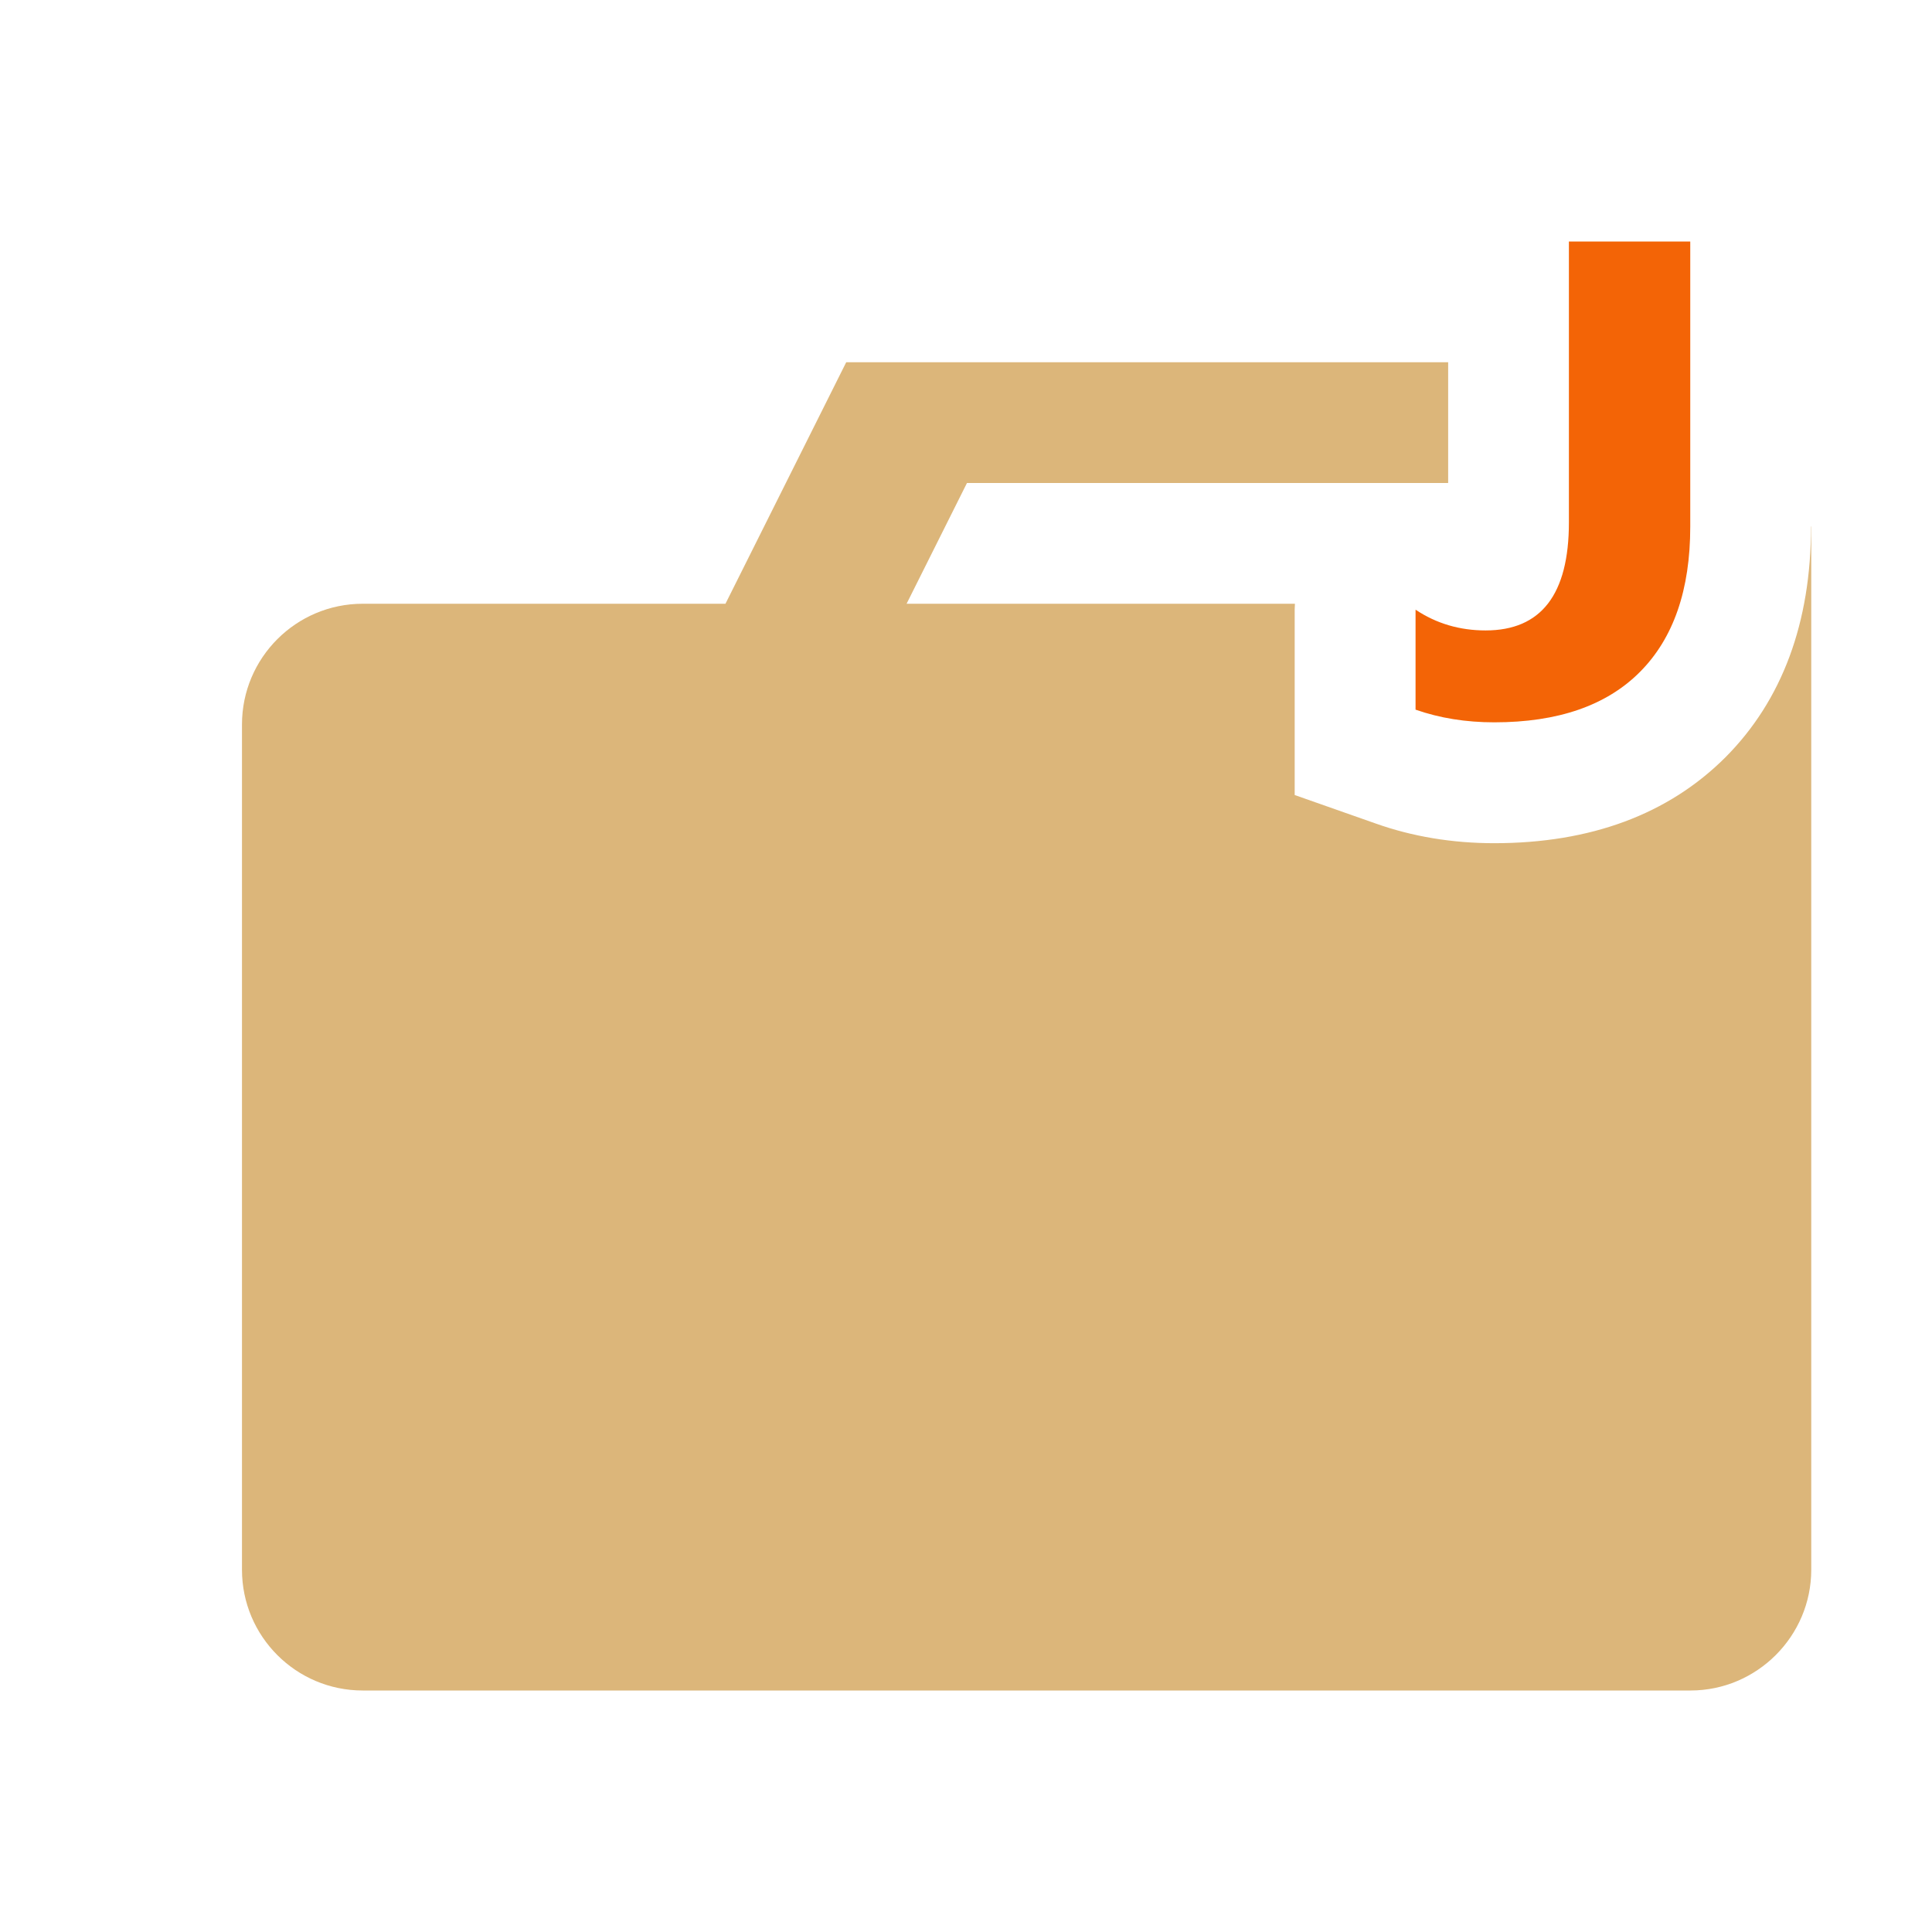<?xml version="1.0" encoding="UTF-8" standalone="no"?>
<svg width="16px" height="16px" viewBox="0 0 16 16" version="1.1" xmlns="http://www.w3.org/2000/svg" xmlns:xlink="http://www.w3.org/1999/xlink">
    <!-- Generator: Sketch 48.2 (47327) - http://www.bohemiancoding.com/sketch -->
    <title>Project folder</title>
    <desc>Created with Sketch.</desc>
    <defs></defs>
    <g id="Page-1" stroke="none" stroke-width="1" fill="none" fill-rule="evenodd">
        <g id="Project-folder">
            <g id="Page-1" transform="translate(2, 2)">
                <path d="M11.581,3.565 C11.859,3.286 11.998,2.885 11.998,2.361 L11.998,-0 L10.993,-0 L10.993,2.326 C10.993,2.923 10.763,3.221 10.303,3.221 C10.089,3.221 9.895,3.164 9.723,3.049 L9.723,3.877 C9.923,3.947 10.14,3.982 10.375,3.982 C10.902,3.982 11.304,3.843 11.581,3.565" id="Fill-6" fill="#F36406"></path>
                <path d="M12.998,2.361 C12.998,3.157 12.759,3.8 12.289,4.272 C11.817,4.743 11.174,4.983 10.374,4.983 C10.027,4.983 9.696,4.928 9.39,4.819 L8.722,4.584 L8.722,3.877 L8.722,3.049 L8.724,3 L5.508,3 L6.008,2 L9.993,2 L9.993,1 L5.008,1 L4.008,3 L1.004,3 C0.452,3 0.004,3.448 0.004,4 L0.004,11 C0.004,11.552 0.452,12 1.004,12 L12,12 C12.55,12 13,11.55 13,11 L13,2.361 C13,2.358 12.998,2.361 12.998,2.361" id="Fill-8" fill="#DCB67A"></path>
            </g>
        </g>
    </g>
</svg>